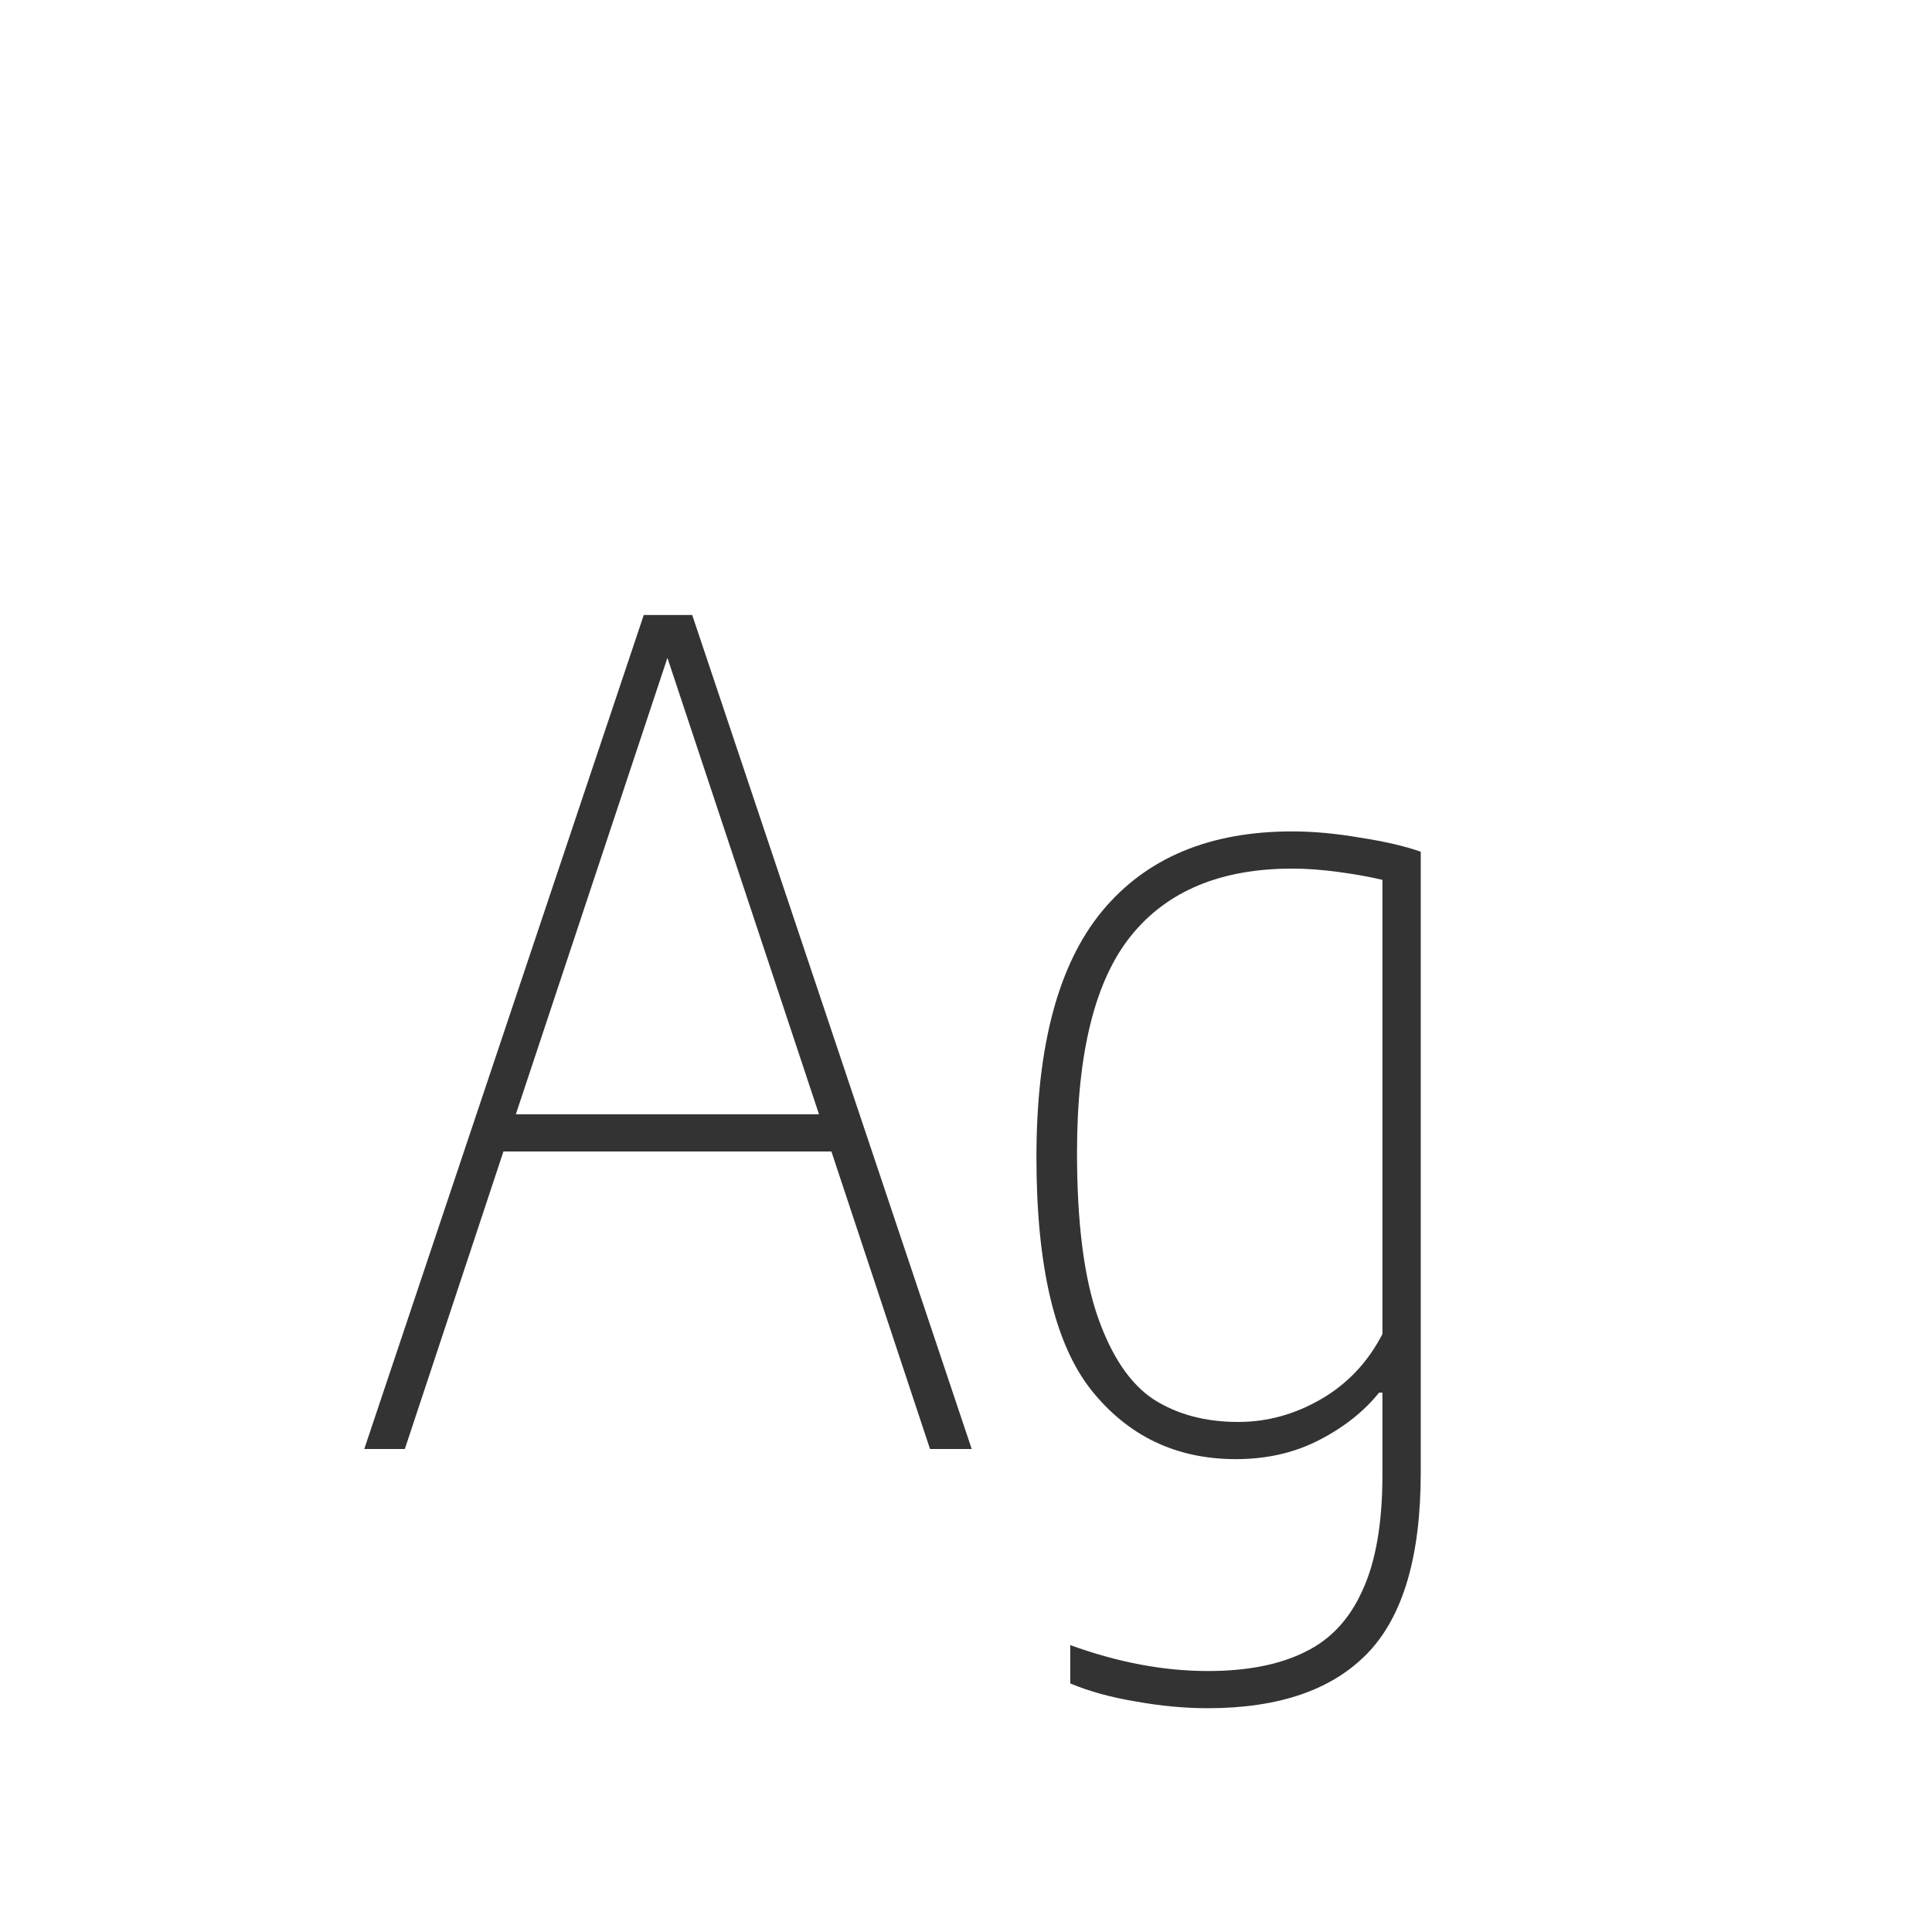 <svg width="24" height="24" viewBox="0 0 24 24" fill="none" xmlns="http://www.w3.org/2000/svg">
<path d="M11.553 18L10.328 14.304H6.254L5.029 18H4.525L7.997 7.64H8.599L12.071 18H11.553ZM6.408 13.842H10.174L8.291 8.172L6.408 13.842ZM15.003 21.22C14.718 21.22 14.419 21.192 14.107 21.136C13.799 21.085 13.528 21.01 13.295 20.912V20.436C13.887 20.651 14.457 20.758 15.003 20.758C15.493 20.758 15.896 20.679 16.214 20.52C16.531 20.366 16.769 20.109 16.928 19.75C17.091 19.395 17.173 18.919 17.173 18.322V17.3H17.131C16.944 17.533 16.697 17.729 16.389 17.888C16.081 18.047 15.736 18.126 15.353 18.126C14.611 18.126 14.011 17.839 13.554 17.265C13.101 16.691 12.875 15.727 12.875 14.374C12.875 12.993 13.148 11.973 13.694 11.315C14.24 10.657 15.026 10.328 16.053 10.328C16.314 10.328 16.594 10.354 16.893 10.405C17.196 10.452 17.448 10.51 17.649 10.58V18.294C17.649 19.33 17.43 20.077 16.991 20.534C16.552 20.991 15.889 21.22 15.003 21.22ZM15.381 17.664C15.745 17.664 16.09 17.568 16.417 17.377C16.744 17.186 16.995 16.917 17.173 16.572V10.93C17.019 10.893 16.837 10.86 16.627 10.832C16.422 10.804 16.23 10.79 16.053 10.79C15.166 10.79 14.499 11.068 14.051 11.623C13.603 12.178 13.379 13.077 13.379 14.318C13.379 15.186 13.465 15.867 13.638 16.362C13.81 16.852 14.041 17.193 14.331 17.384C14.625 17.571 14.975 17.664 15.381 17.664Z" fill="#333333"/>
</svg>
